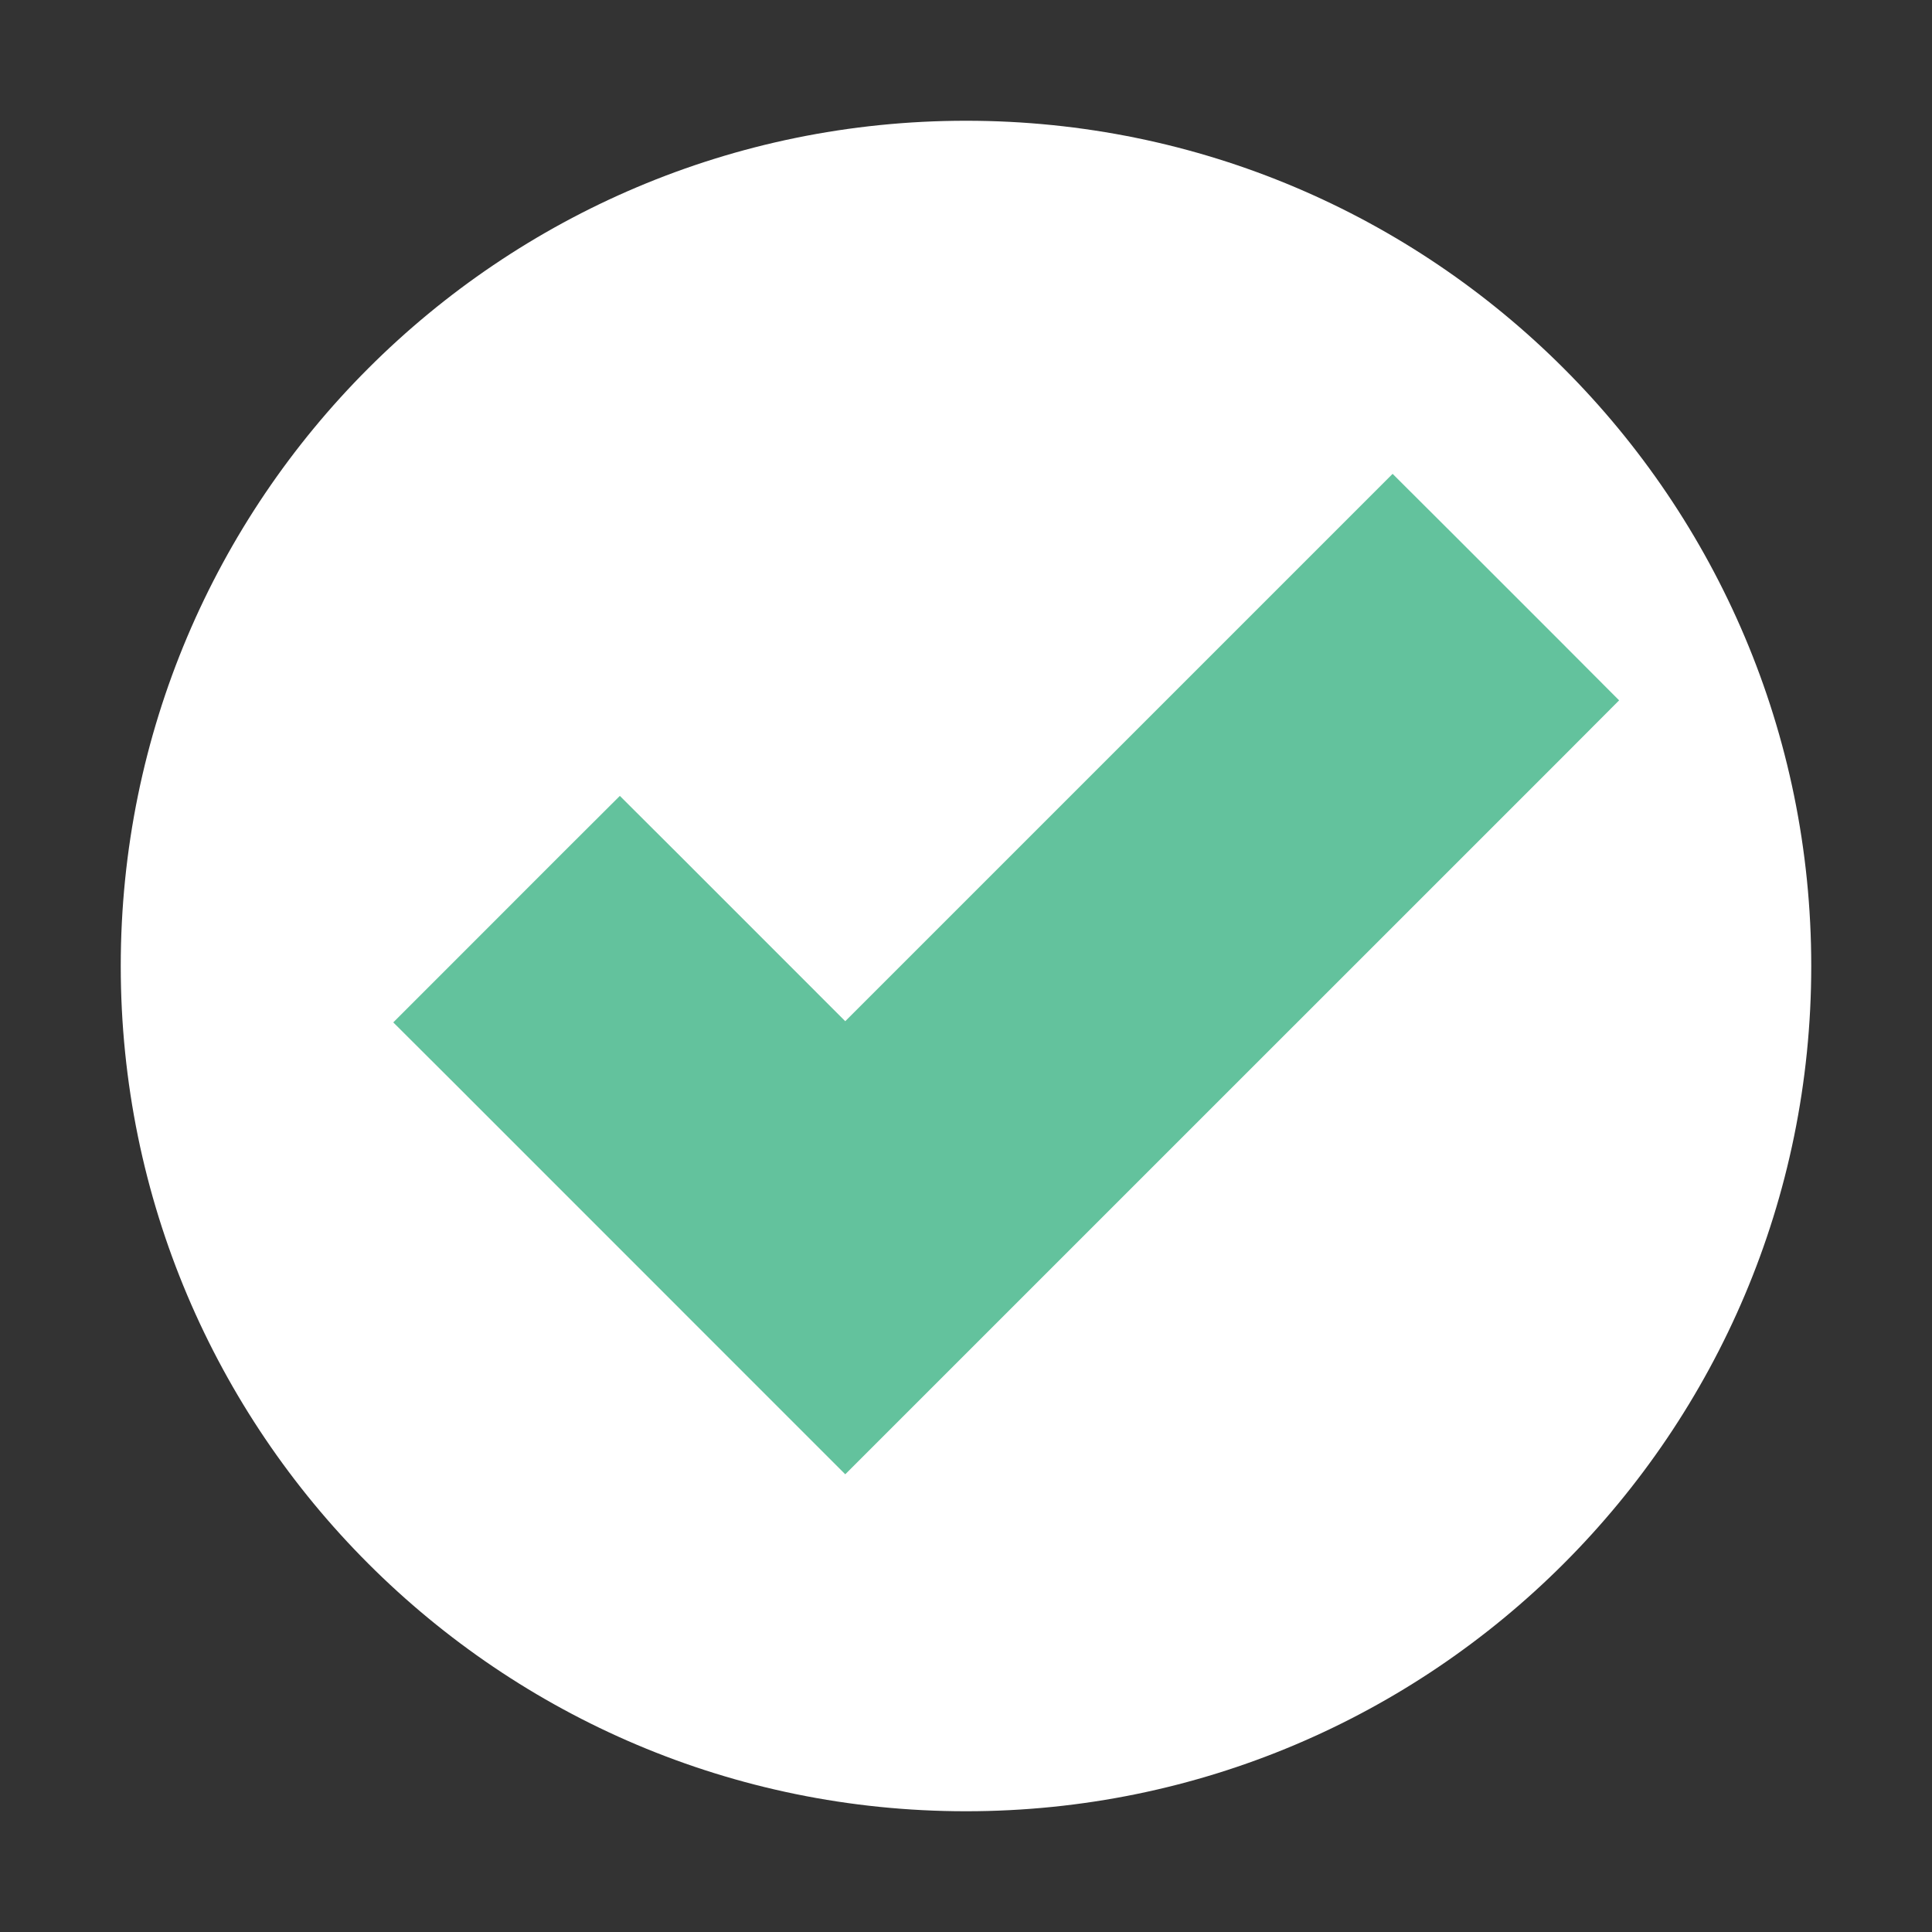 <svg width="24" height="24" viewBox="0 0 24 24" fill="none" xmlns="http://www.w3.org/2000/svg">
<rect x="0" y="0" width="24" height="24" fill="#333333" stroke="none"/>
<path d="M12 22.5C17.799 22.5 22.5 17.799 22.5 12C22.5 6.201 17.799 1.5 12 1.5C6.201 1.5 1.5 6.201 1.5 12C1.5 17.799 6.201 22.5 12 22.5Z" fill="white"/>
<path d="M17.654 6.946L17.3 6.593L16.947 6.946L10.5 13.393L8.054 10.946L7.7 10.593L7.346 10.946L5.947 12.346L5.593 12.7L5.947 13.053L10.146 17.253L10.5 17.607L10.854 17.253L19.054 9.054L19.407 8.7L19.054 8.346L17.654 6.946Z" fill="#63C29D" stroke="#63C29D"/>
</svg>
